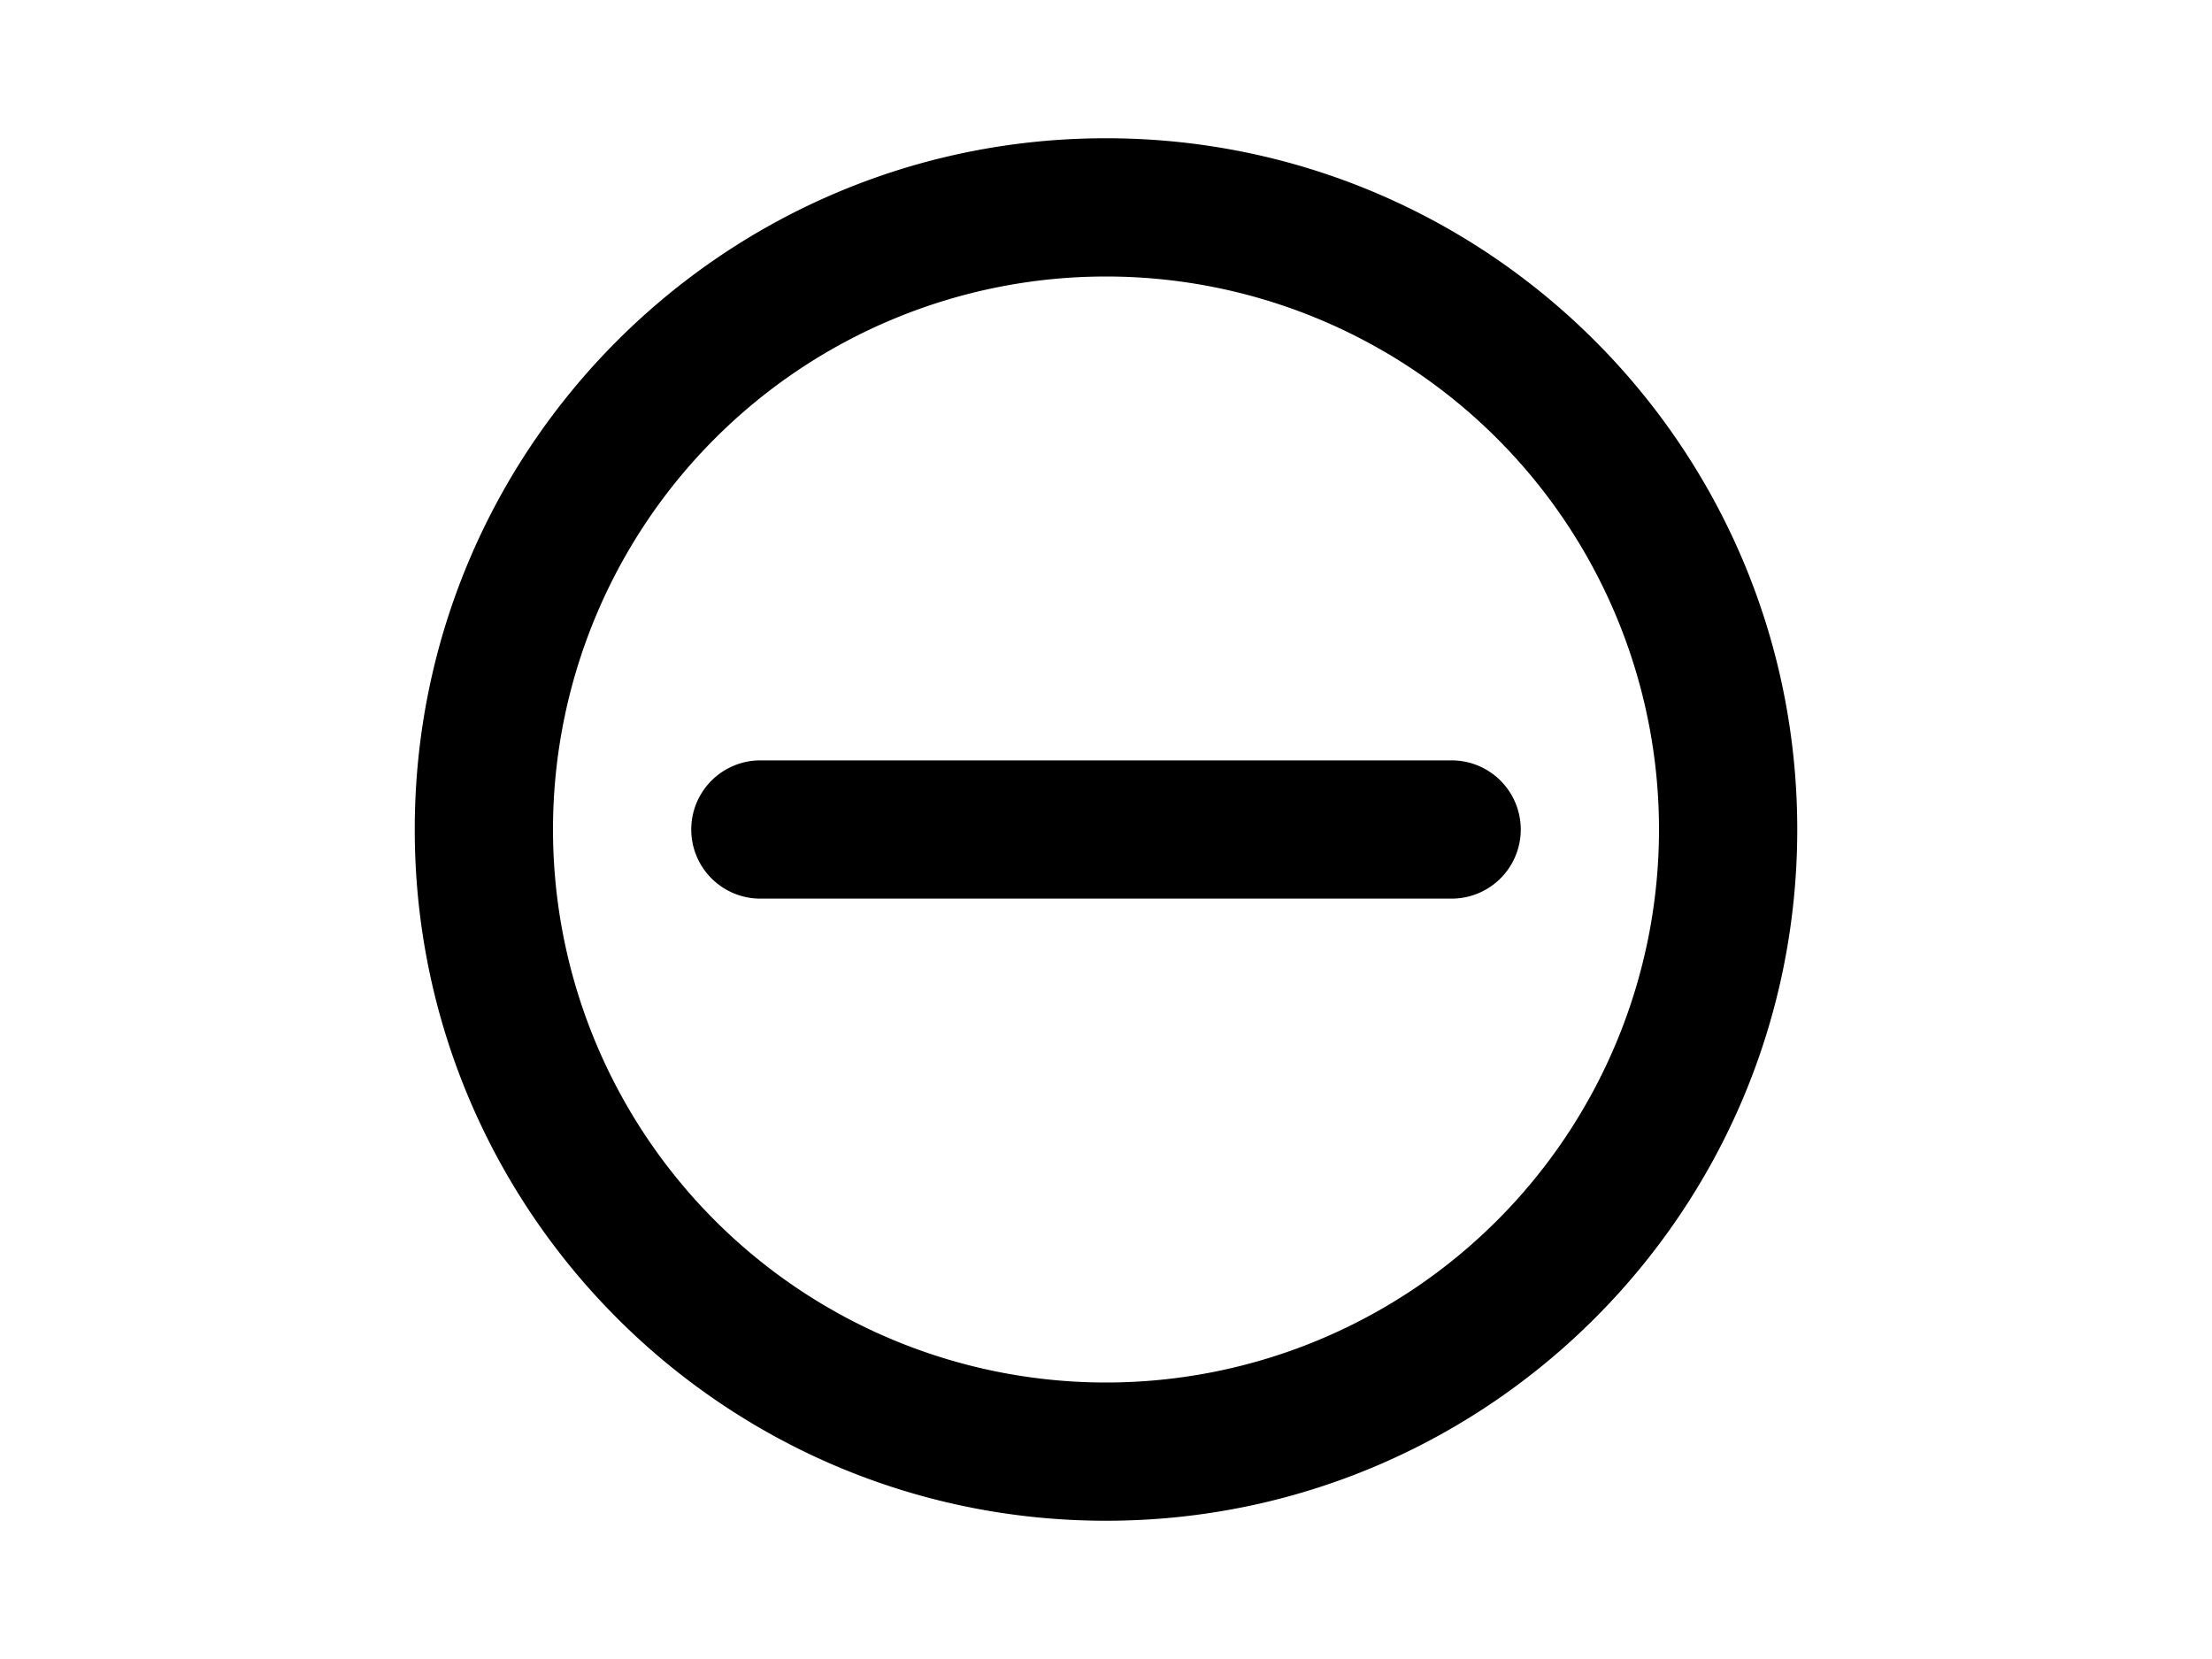 <svg xmlns="http://www.w3.org/2000/svg" viewBox="-2 -2 24 24" width="32" fill="currentColor"><path d="M10 18a8 8 0 1 0 0-16 8 8 0 0 0 0 16zm0 2C4.477 20 0 15.523 0 10S4.477 0 10 0s10 4.477 10 10-4.477 10-10 10zM5 9h10a1 1 0 0 1 0 2H5a1 1 0 0 1 0-2z"></path></svg>